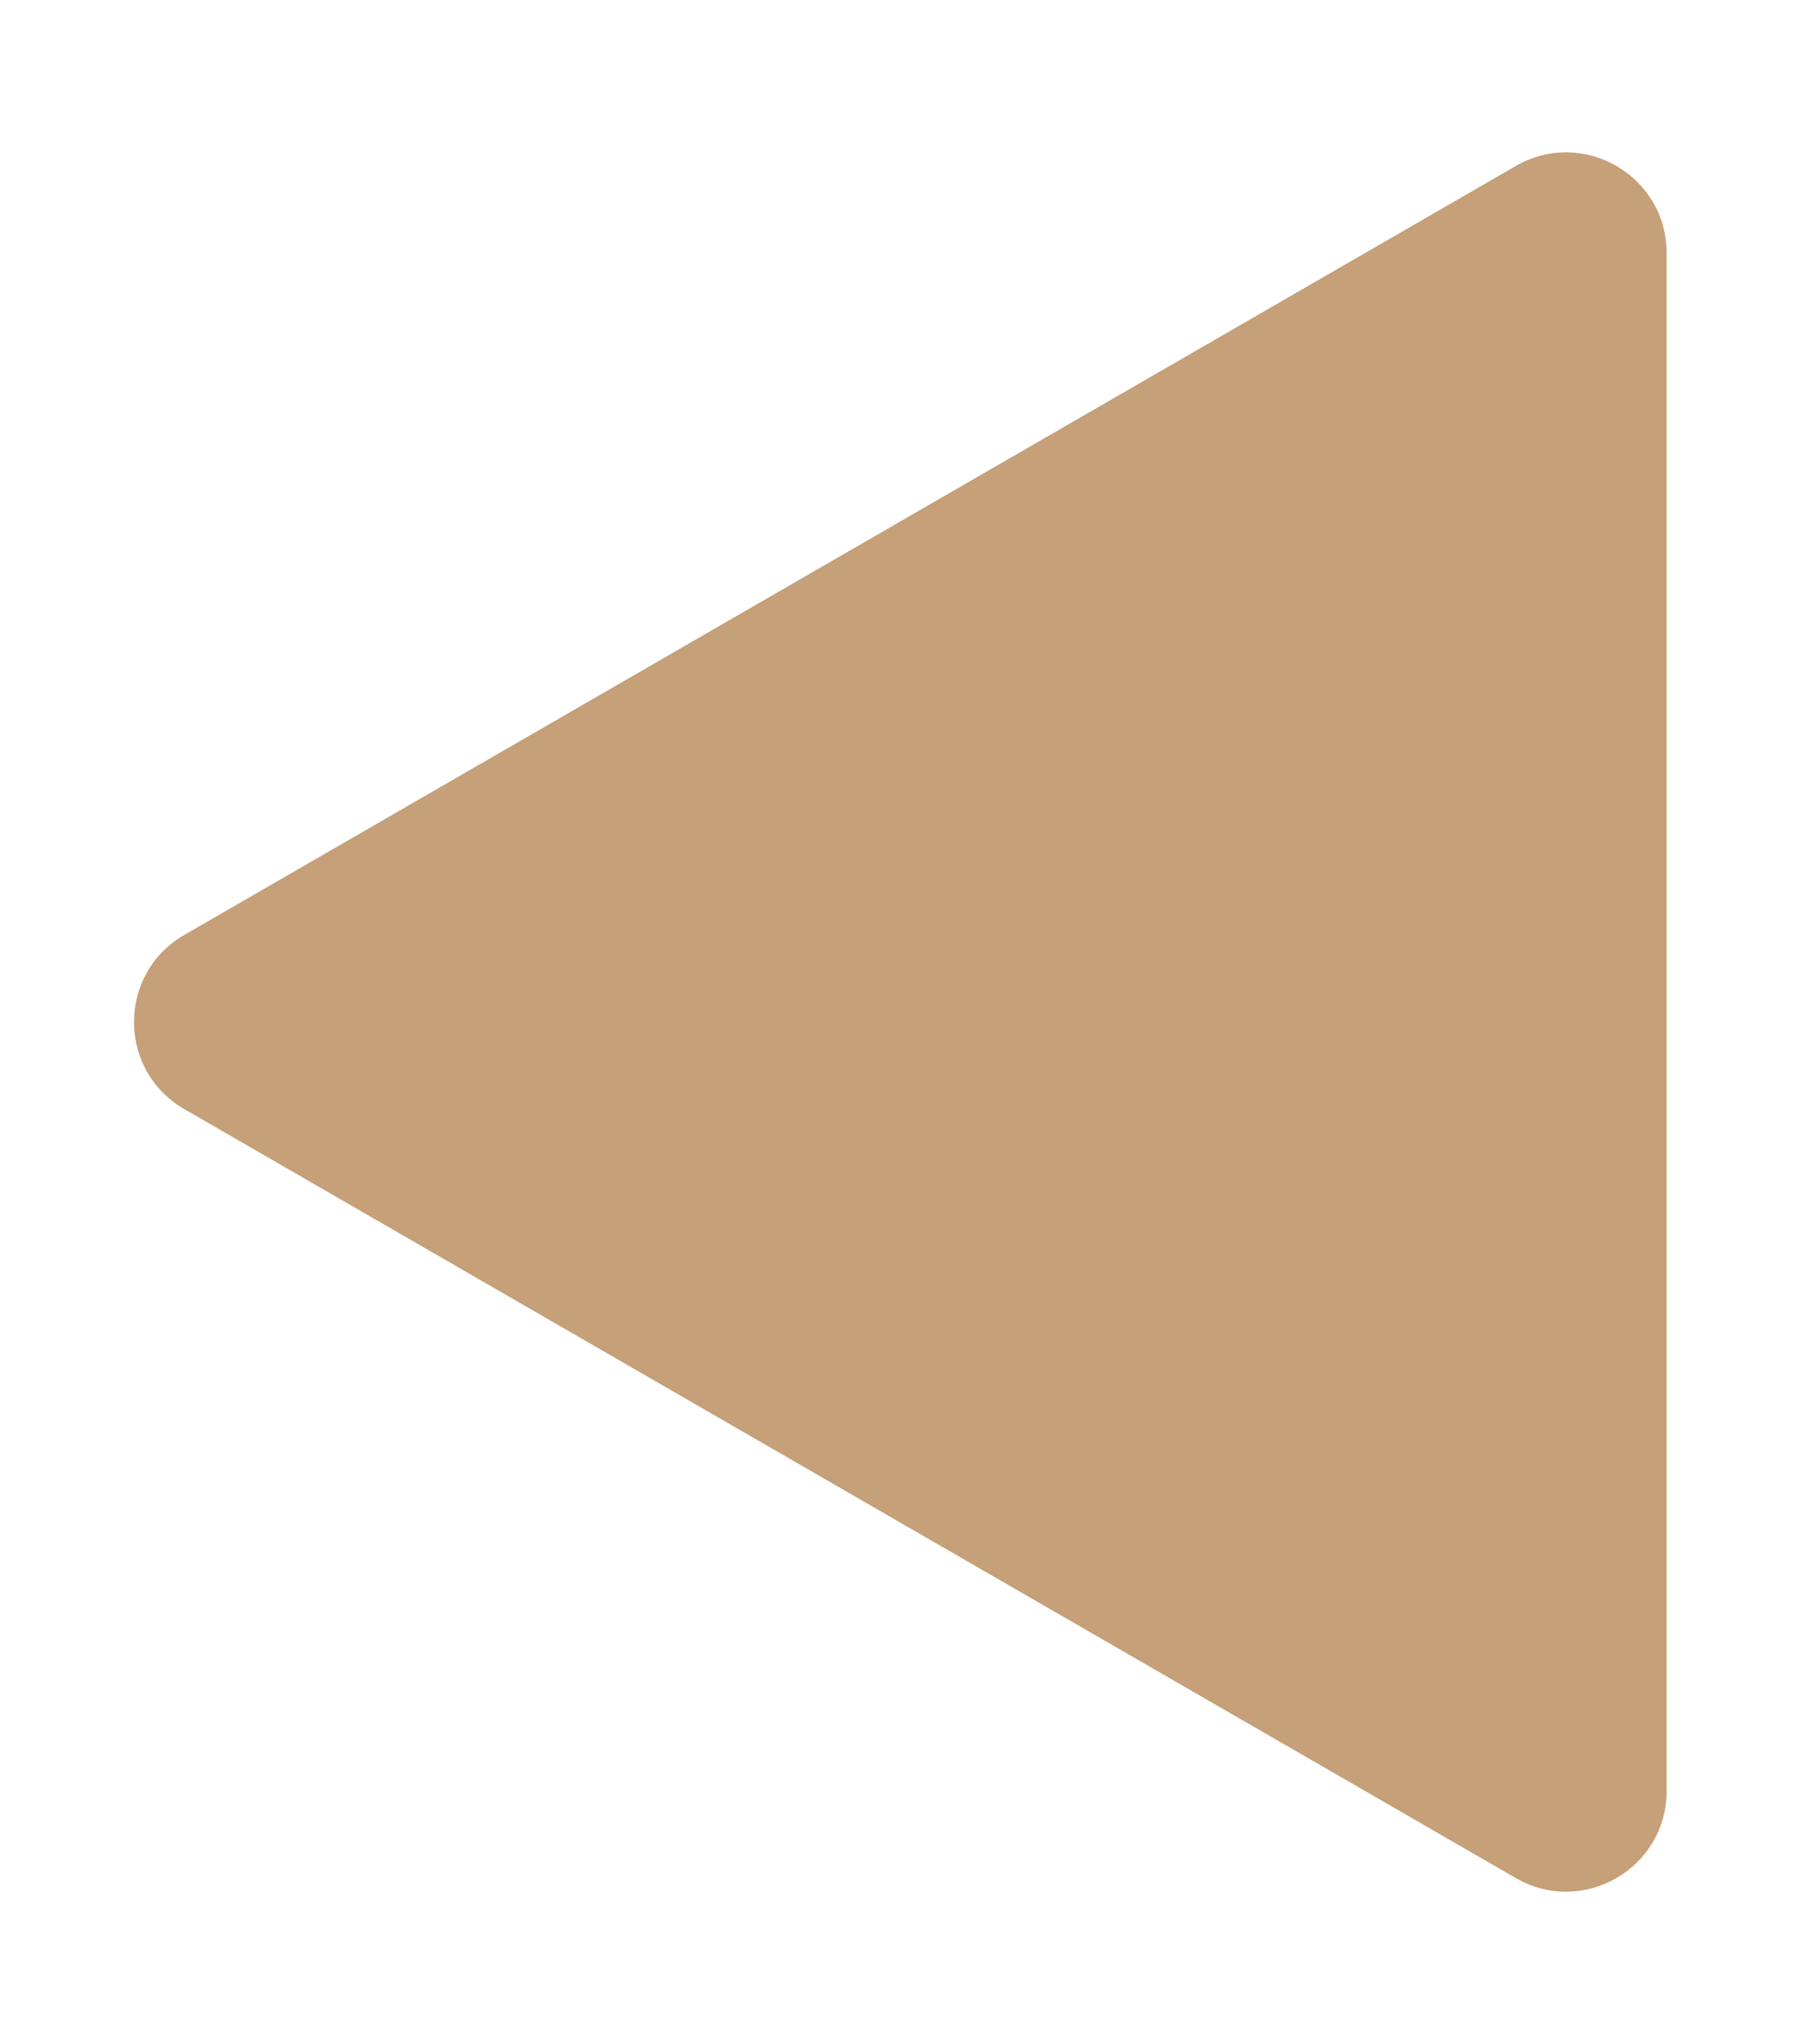 <svg width="54" height="61" viewBox="0 0 54 61" fill="none" xmlns="http://www.w3.org/2000/svg">
<g filter="url(#filter0_d_783_985)">
<path d="M5.5 23.902C3.5 25.057 3.5 27.943 5.5 29.098L45.25 52.048C47.25 53.202 49.75 51.759 49.75 49.45L49.75 3.55C49.75 1.241 47.25 -0.202 45.25 0.952L5.5 23.902Z" fill="#C5A078"/>
</g>
<defs>
<filter id="filter0_d_783_985" x="0" y="0.546" width="53.75" height="59.908" filterUnits="userSpaceOnUse" color-interpolation-filters="sRGB">
<feFlood flood-opacity="0" result="BackgroundImageFix"/>
<feColorMatrix in="SourceAlpha" type="matrix" values="0 0 0 0 0 0 0 0 0 0 0 0 0 0 0 0 0 0 127 0" result="hardAlpha"/>
<feOffset dy="4"/>
<feGaussianBlur stdDeviation="2"/>
<feComposite in2="hardAlpha" operator="out"/>
<feColorMatrix type="matrix" values="0 0 0 0 0 0 0 0 0 0 0 0 0 0 0 0 0 0 0.25 0"/>
<feBlend mode="normal" in2="BackgroundImageFix" result="effect1_dropShadow_783_985"/>
<feBlend mode="normal" in="SourceGraphic" in2="effect1_dropShadow_783_985" result="shape"/>
</filter>
</defs>
</svg>
